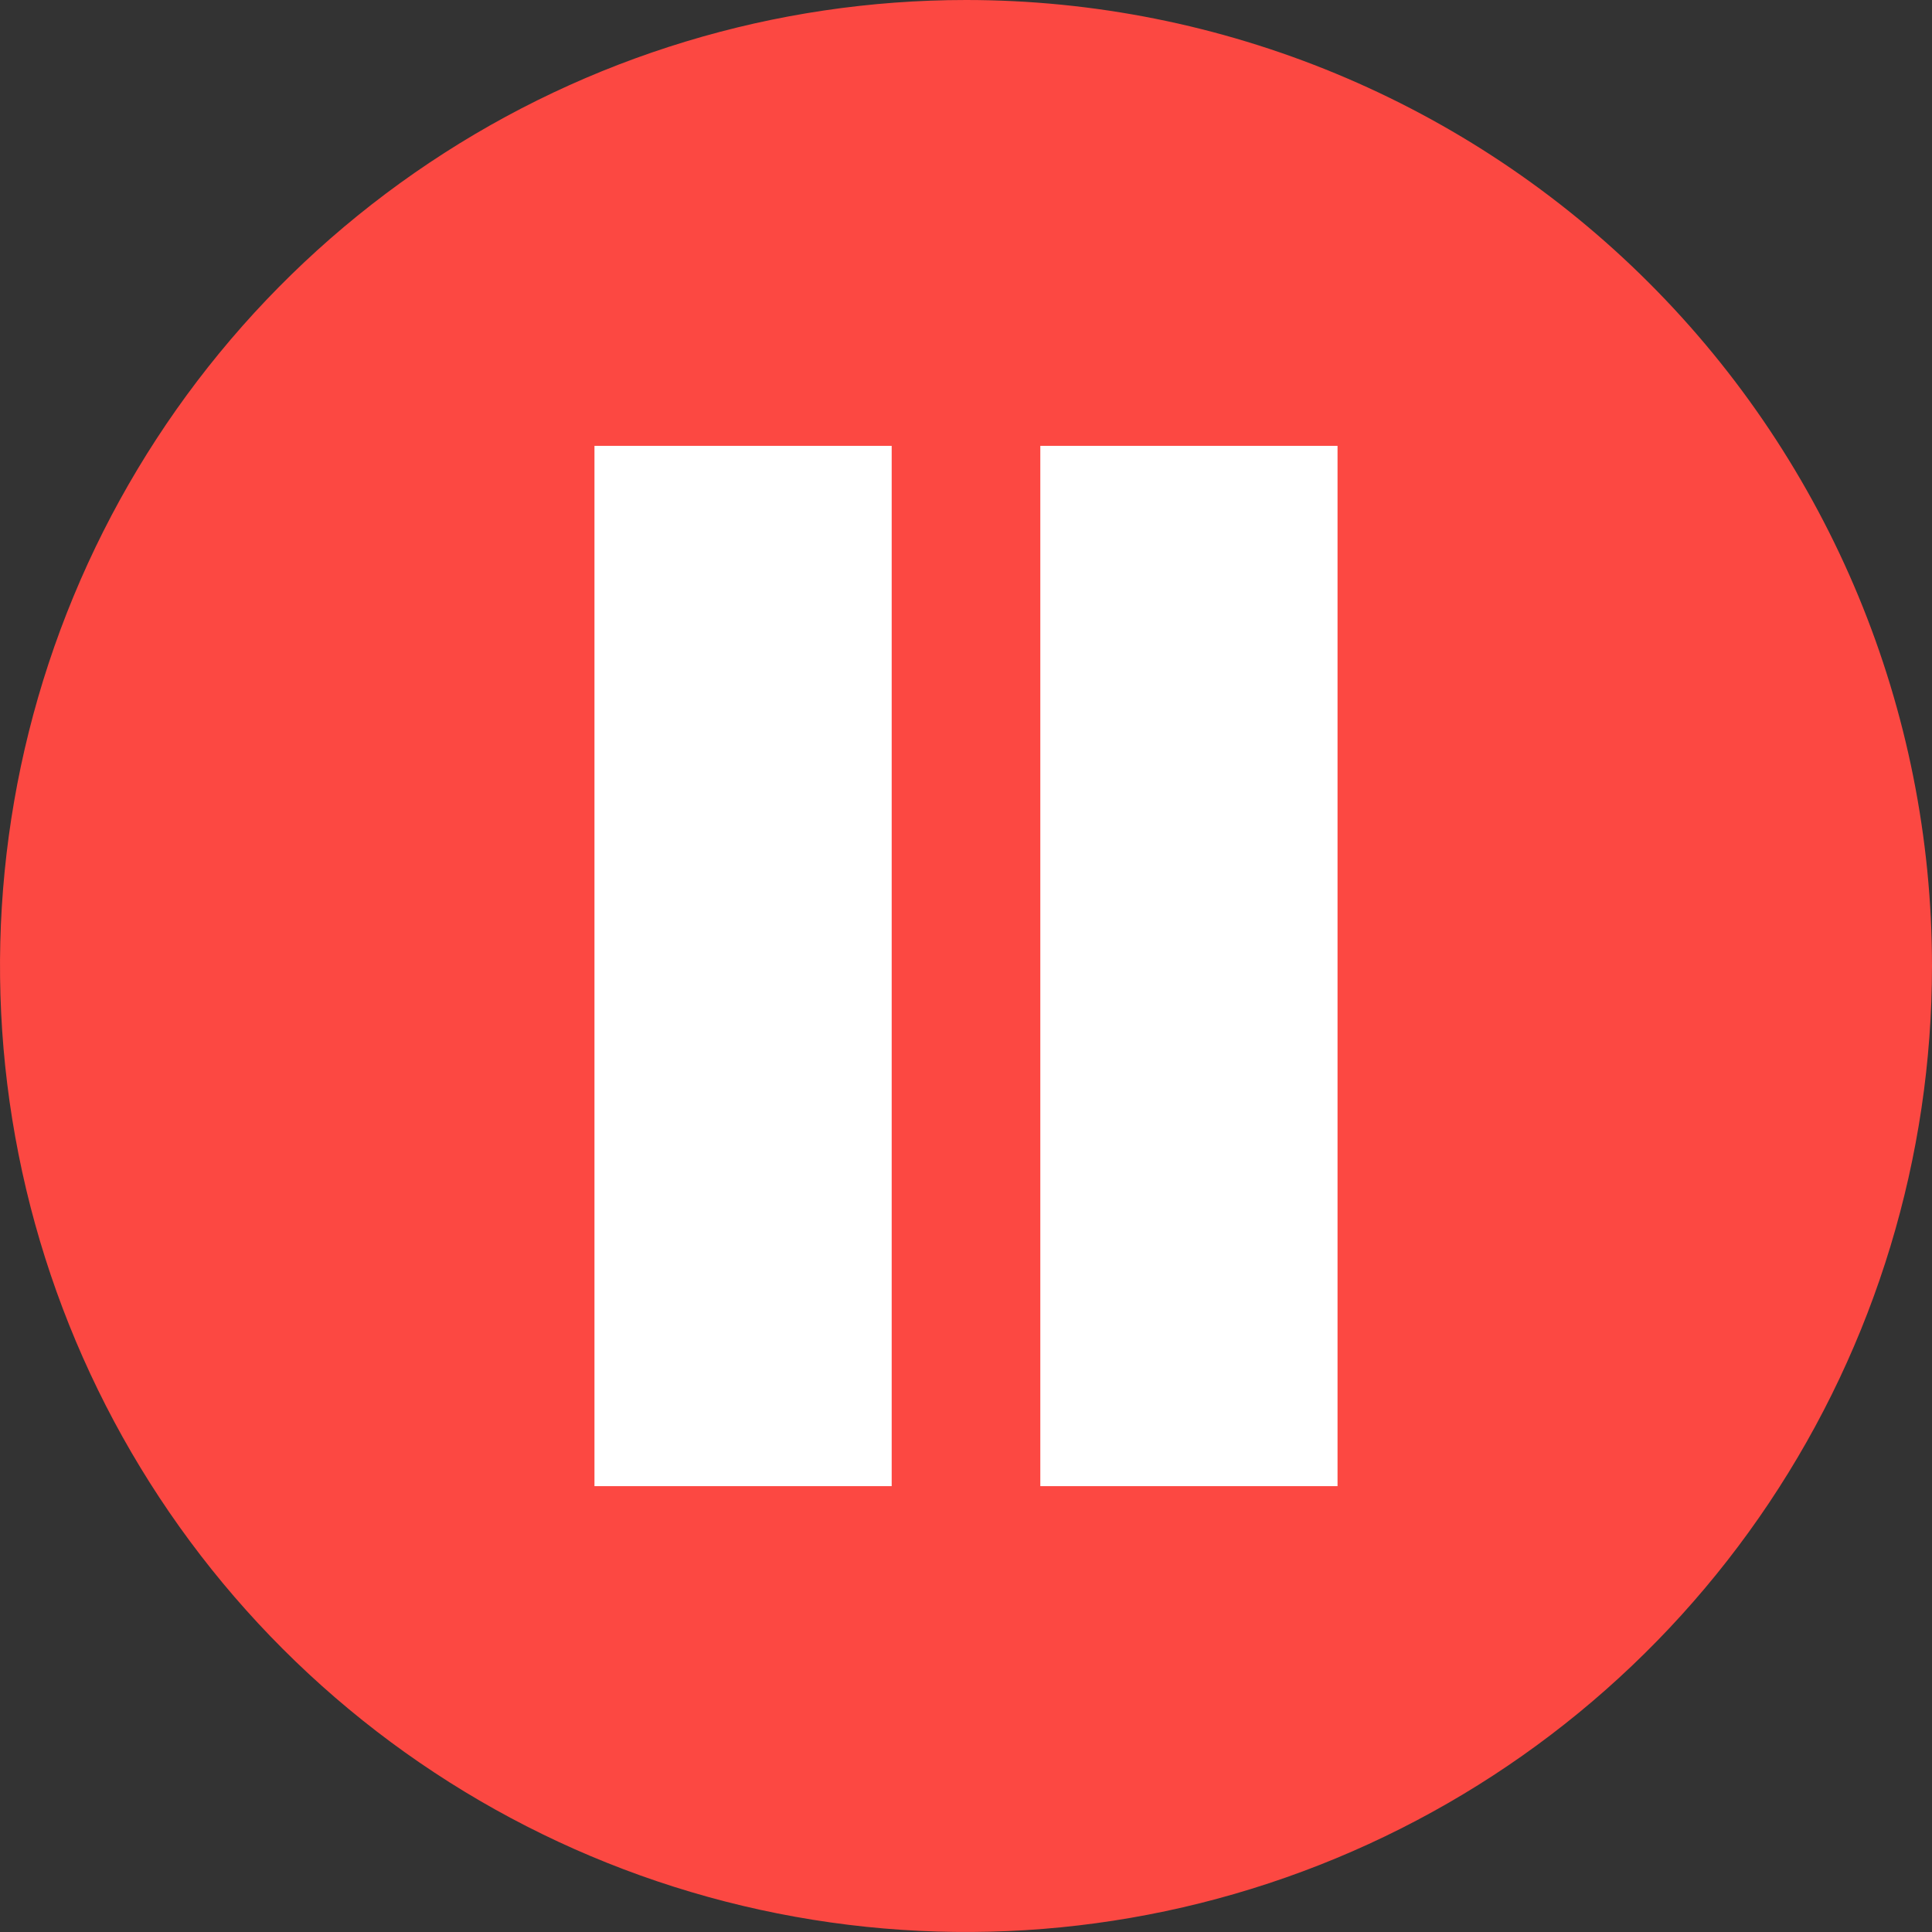 <svg viewBox="0 0 75 75" fill="none" xmlns="http://www.w3.org/2000/svg">
<rect x="0" y="0" width="75" height="75" fill="#333333" stroke="none"/>
<path class="pause-bg-color" d="M37.5 0C30.083 0 22.833 2.199 16.666 6.32C10.499 10.441 5.693 16.297 2.855 23.149C0.016 30.002 -0.726 37.542 0.721 44.816C2.167 52.09 5.739 58.772 10.983 64.016C16.228 69.261 22.91 72.832 30.184 74.279C37.459 75.726 44.998 74.984 51.85 72.145C58.703 69.307 64.56 64.501 68.68 58.334C72.801 52.167 75 44.917 75 37.5C75 27.554 71.049 18.016 64.016 10.983C56.984 3.951 47.446 0 37.5 0Z" fill="#FC4842"/>
<path d="M34.615 17.308H23.077V57.692H34.615V17.308Z" fill="white"/>
<path d="M51.923 17.308H40.385V57.692H51.923V17.308Z" fill="white"/>
</svg>
